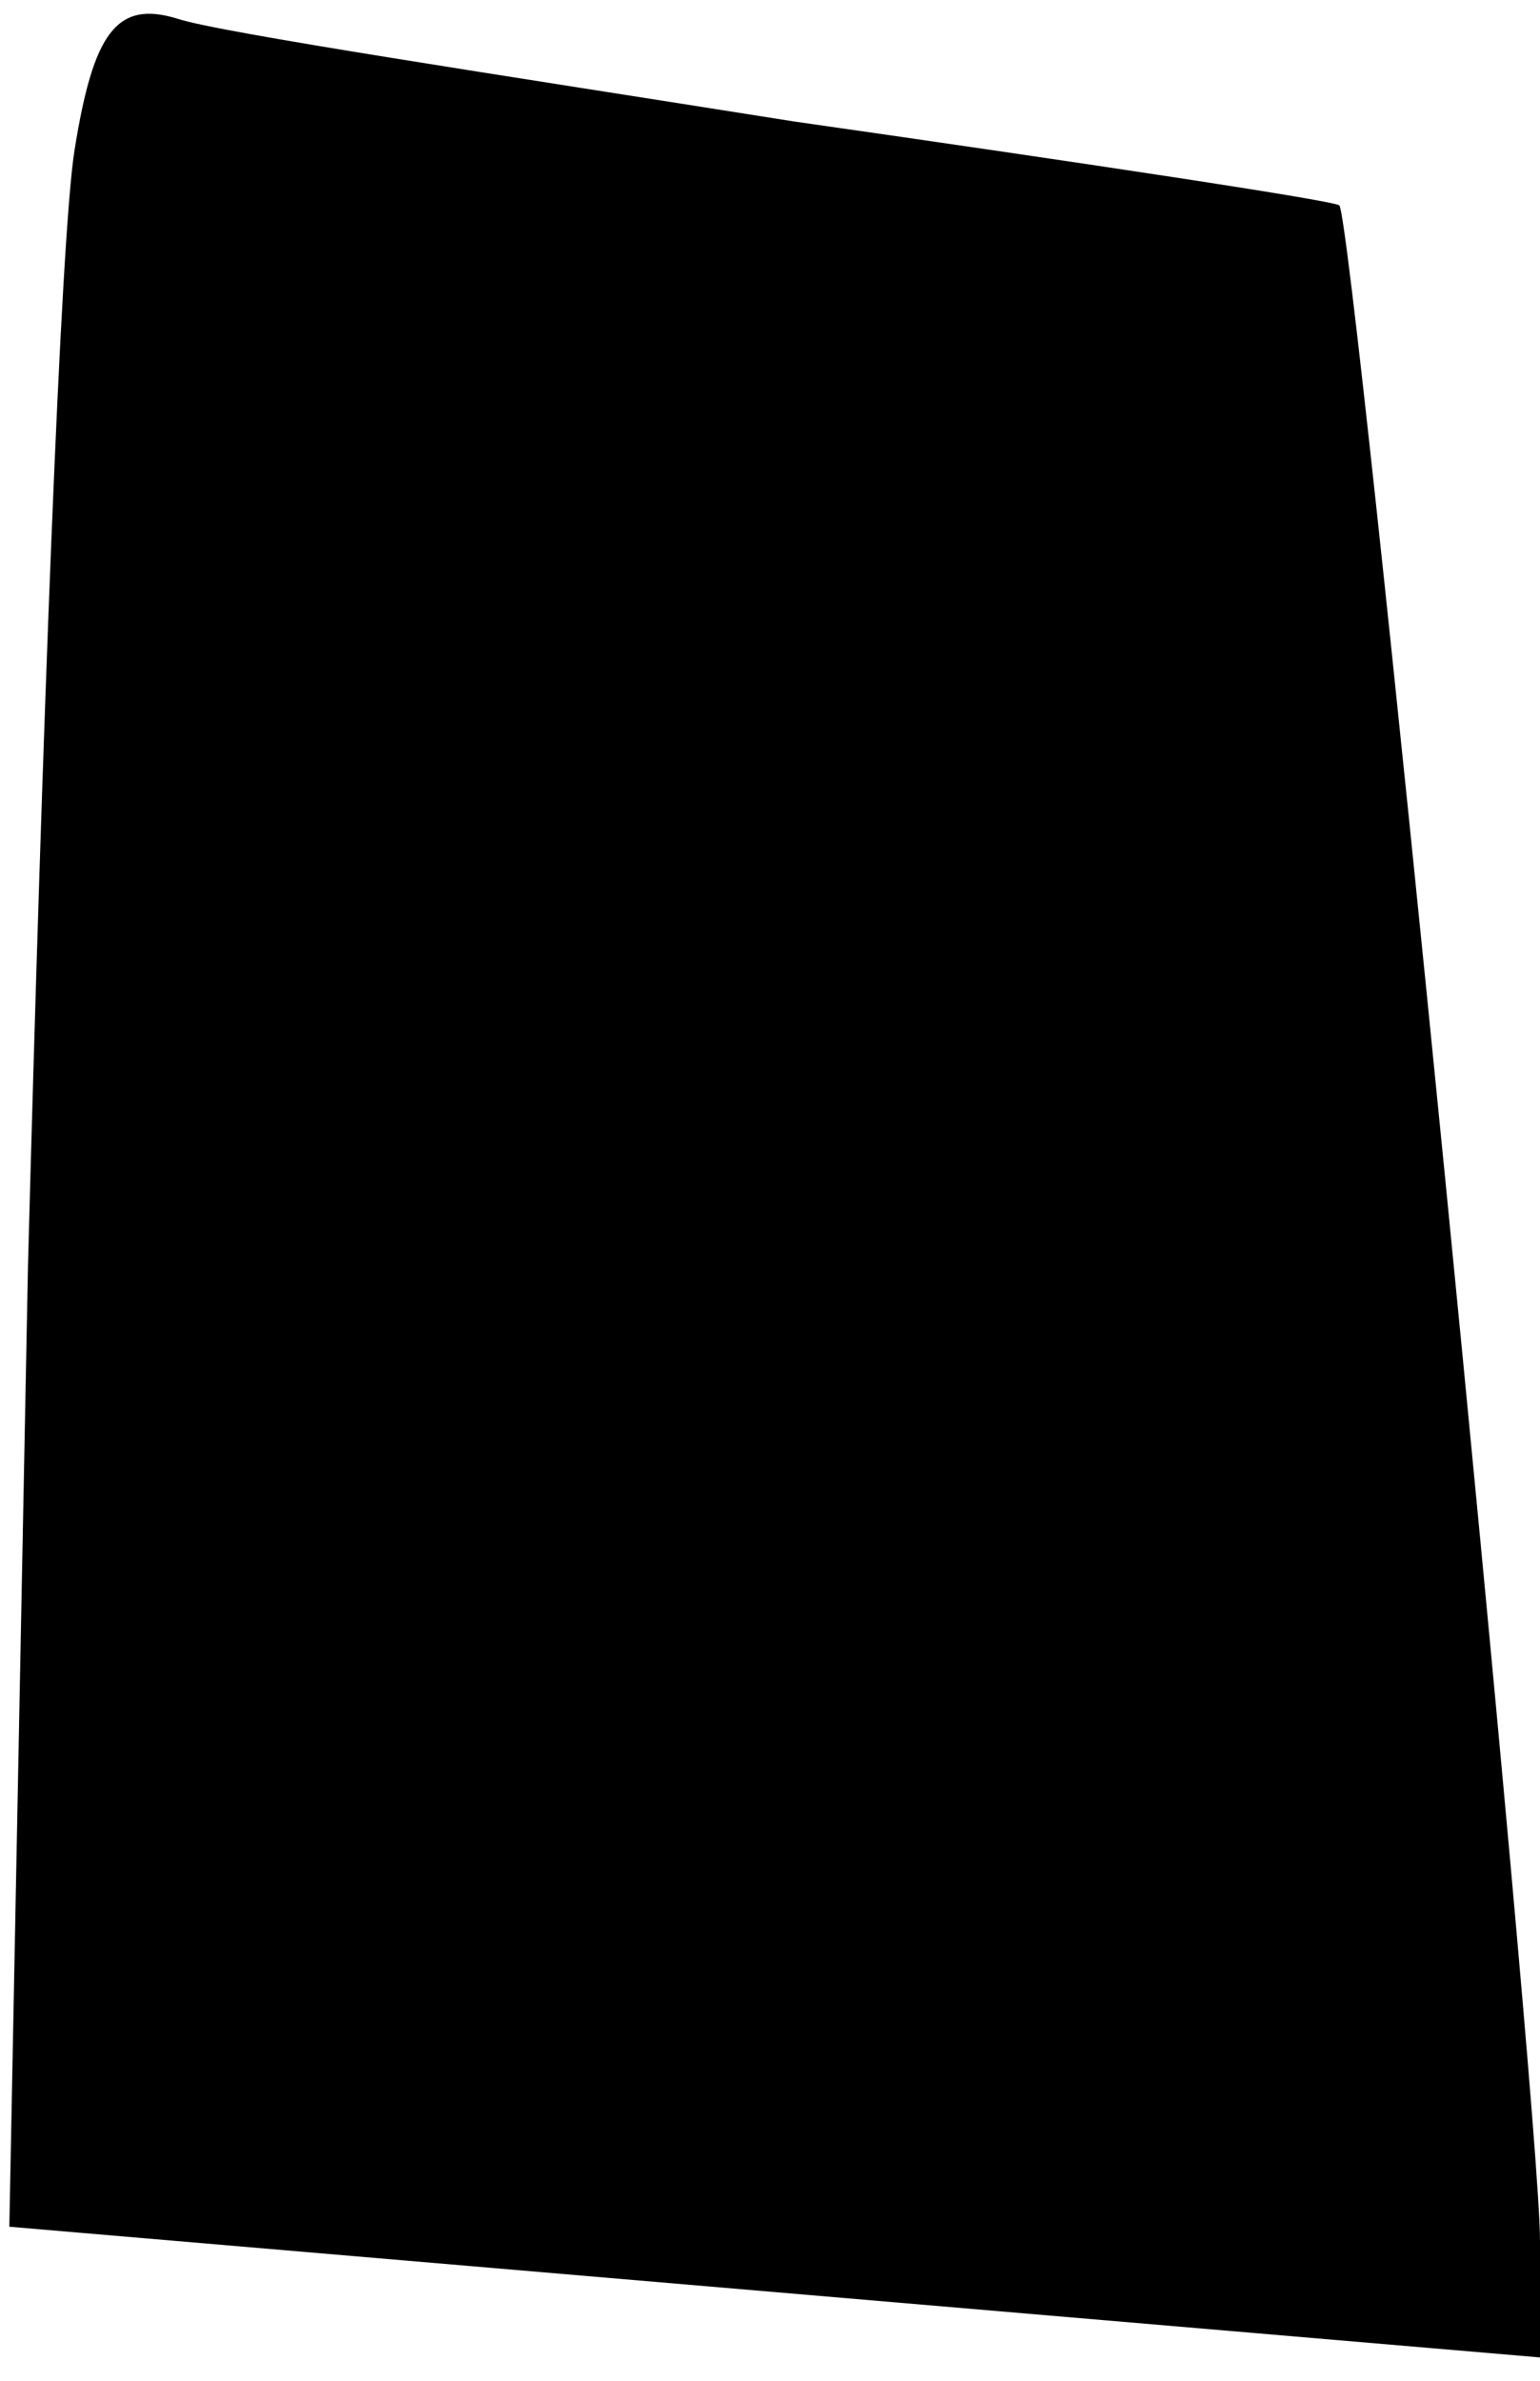 <?xml version="1.0" standalone="no"?>
<!DOCTYPE svg PUBLIC "-//W3C//DTD SVG 20010904//EN"
 "http://www.w3.org/TR/2001/REC-SVG-20010904/DTD/svg10.dtd">
<svg version="1.0" xmlns="http://www.w3.org/2000/svg"
 width="33pt" height="51pt" viewBox="0 0 33 51"
 preserveAspectRatio="xMidYMid meet">
<g transform="translate(0,51) scale(0.1,-0.1)"
fill="#000000" stroke="none">
<path fill="#000000" stroke="none" d="M16 478 c-3 -18 -7 -126 -10 -239 l-4
-206 164 -14 164 -14 0 25 c0 30 -40 433 -43 436 -1 1 -54 9 -117 18 -63 10
-123 19 -132 22 -13 4 -18 -3 -22 -28z"/>
</g>
</svg>
